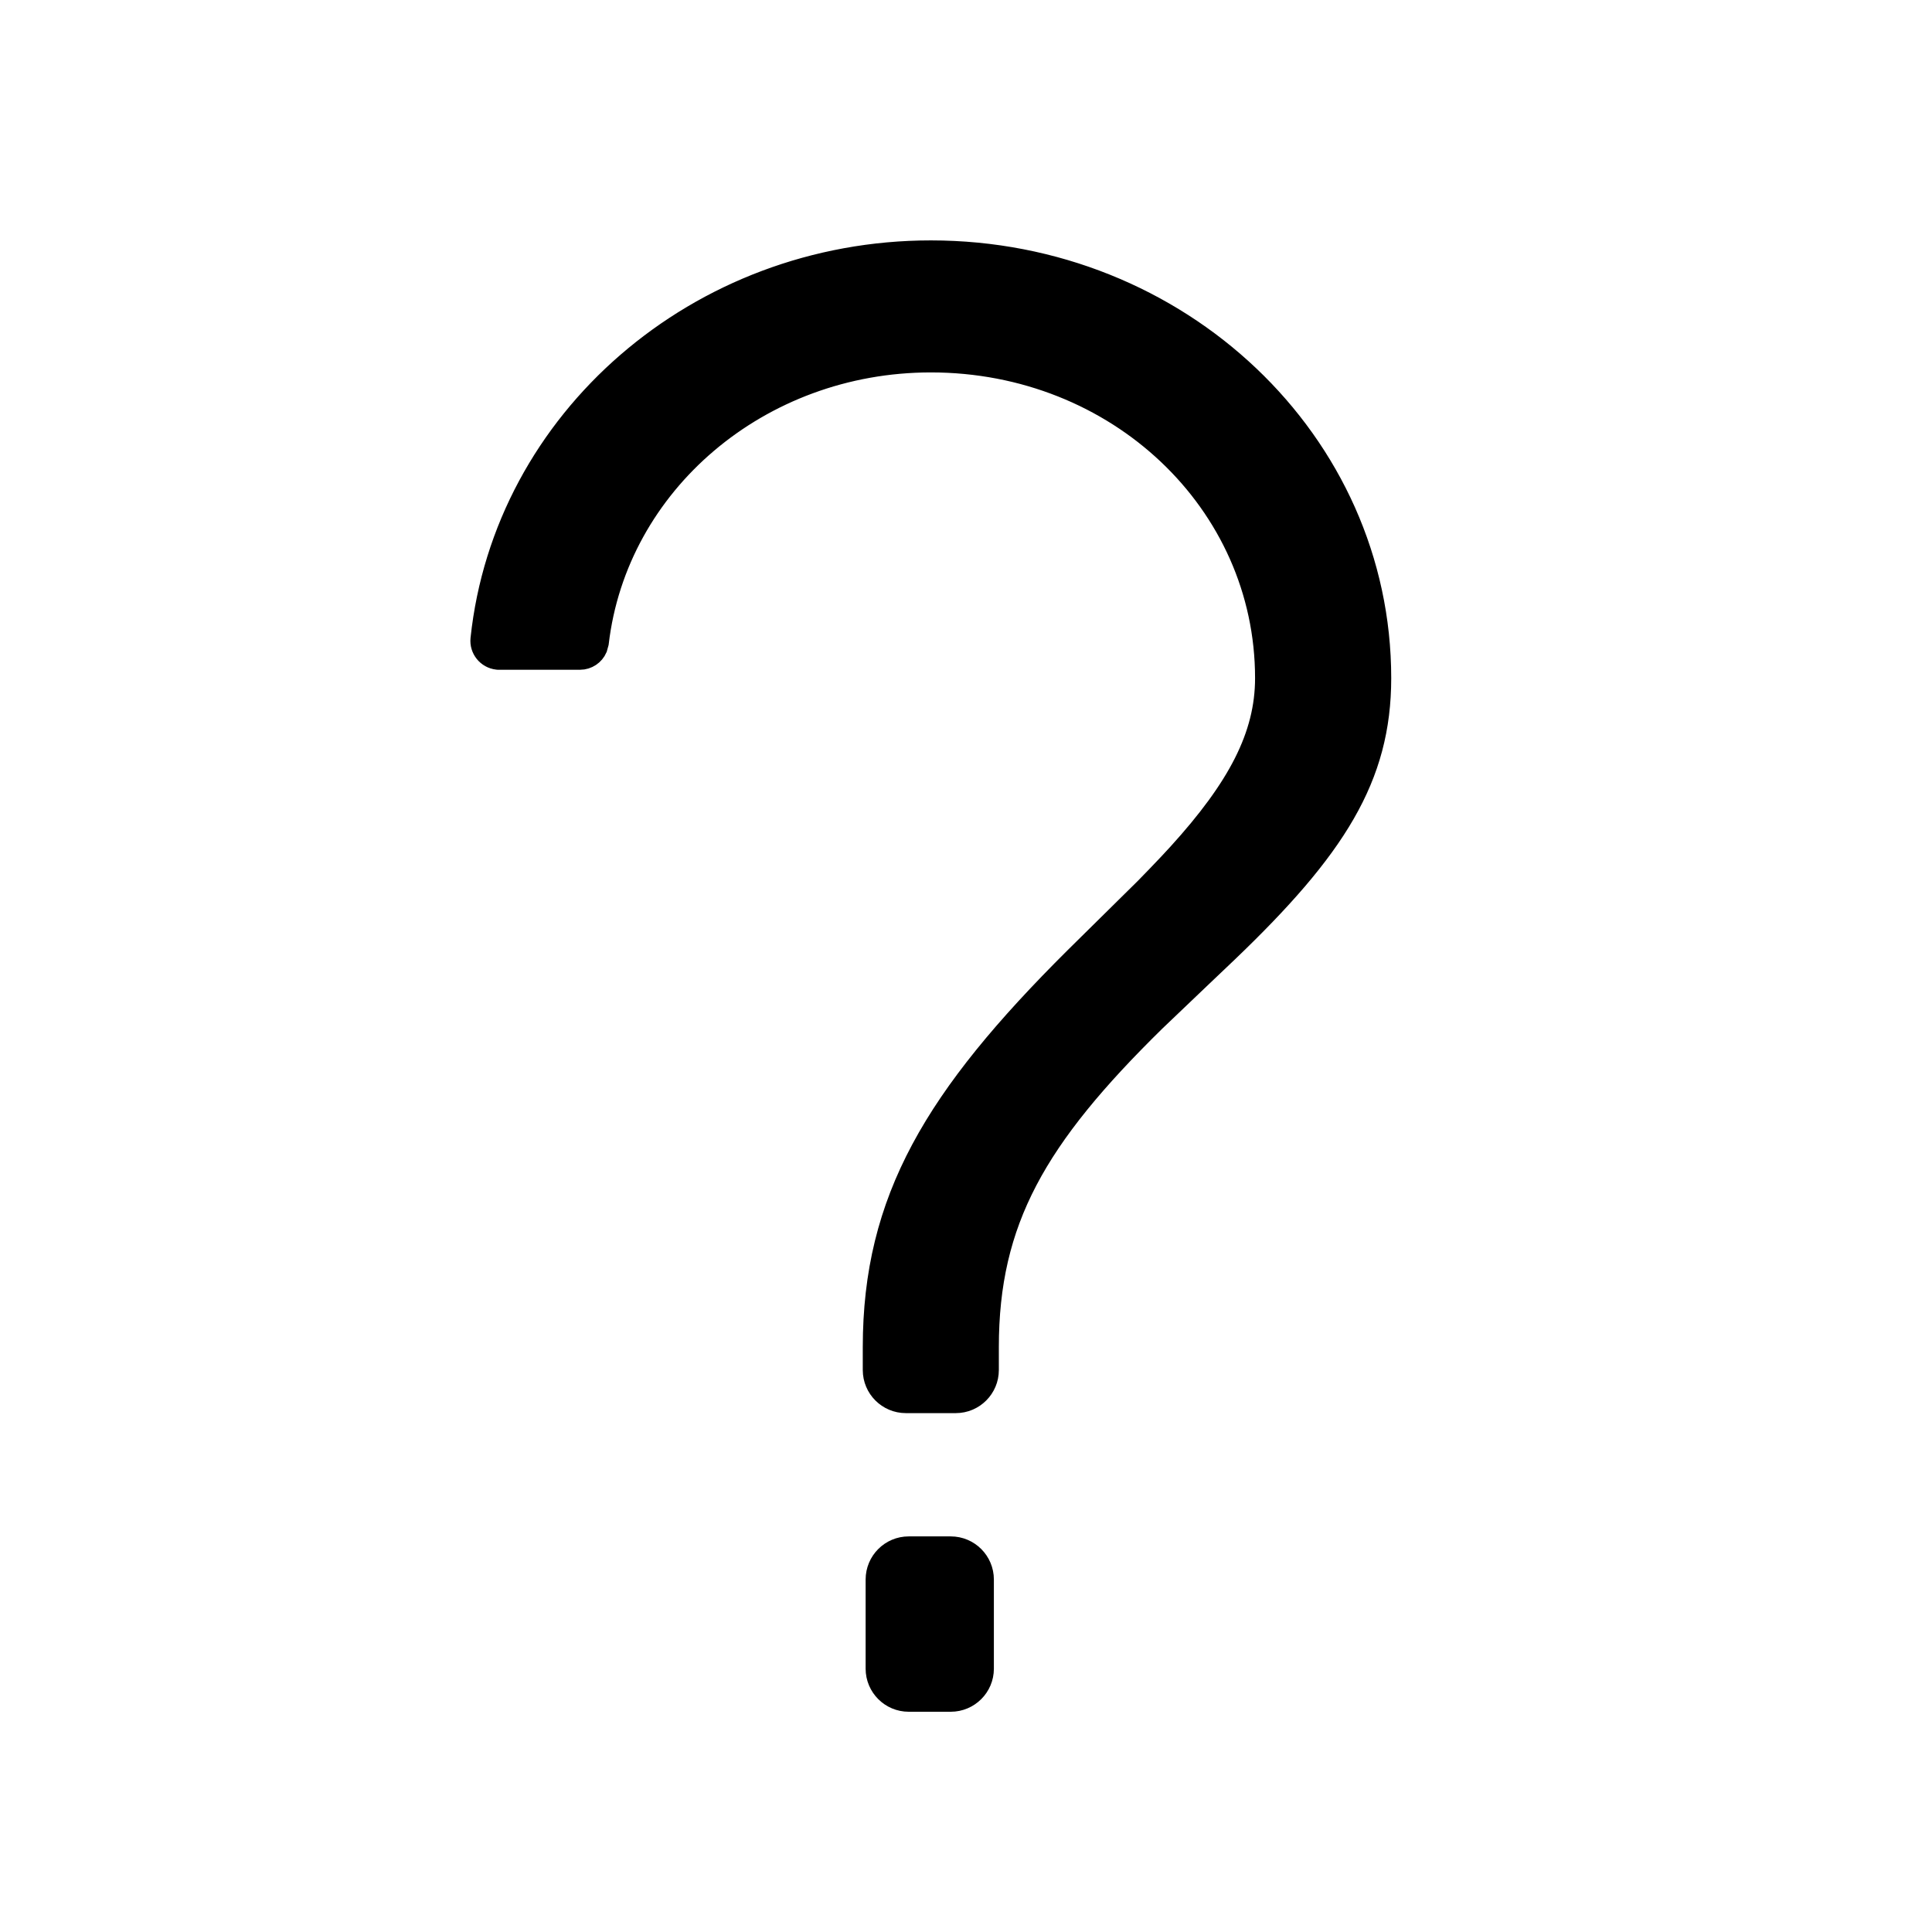 <svg xmlns="http://www.w3.org/2000/svg" width="21" height="21" viewBox="0 0 21 21">
  <path stroke="#000" stroke-width=".2" d="M5.334,14.3 C5.538,14.3 5.703,14.465 5.703,14.669 L5.703,15.638 C5.703,15.841 5.538,16.006 5.334,16.006 L4.877,16.006 C4.674,16.006 4.509,15.841 4.509,15.638 L4.509,14.669 C4.509,14.465 4.674,14.3 4.877,14.3 L5.334,14.3 Z M5.118,0.213 C7.826,0.213 10.022,2.294 10.022,4.871 C10.022,5.959 9.527,6.733 8.352,7.858 C8.294,7.914 8.162,8.039 8.045,8.15 L8.045,8.15 L7.564,8.609 C6.274,9.875 5.757,10.774 5.757,12.143 L5.757,12.143 L5.757,12.392 C5.757,12.595 5.592,12.76 5.389,12.76 L5.389,12.76 L4.846,12.76 C4.643,12.76 4.478,12.595 4.478,12.392 L4.478,12.392 L4.478,12.143 C4.478,10.531 5.151,9.415 6.673,7.901 L6.673,7.901 L7.438,7.146 C7.532,7.05 7.615,6.964 7.695,6.879 L7.695,6.879 L7.795,6.771 C8.444,6.057 8.742,5.493 8.742,4.871 C8.742,2.971 7.135,1.448 5.118,1.448 C3.262,1.448 1.719,2.767 1.517,4.491 L1.517,4.491 L1.5,4.552 C1.467,4.628 1.391,4.68 1.305,4.68 L1.305,4.68 L0.415,4.68 L0.415,4.68 L0.404,4.679 C0.287,4.666 0.202,4.561 0.214,4.444 C0.467,2.052 2.583,0.213 5.118,0.213 Z" transform="translate(5 2.5)"/>
</svg>
